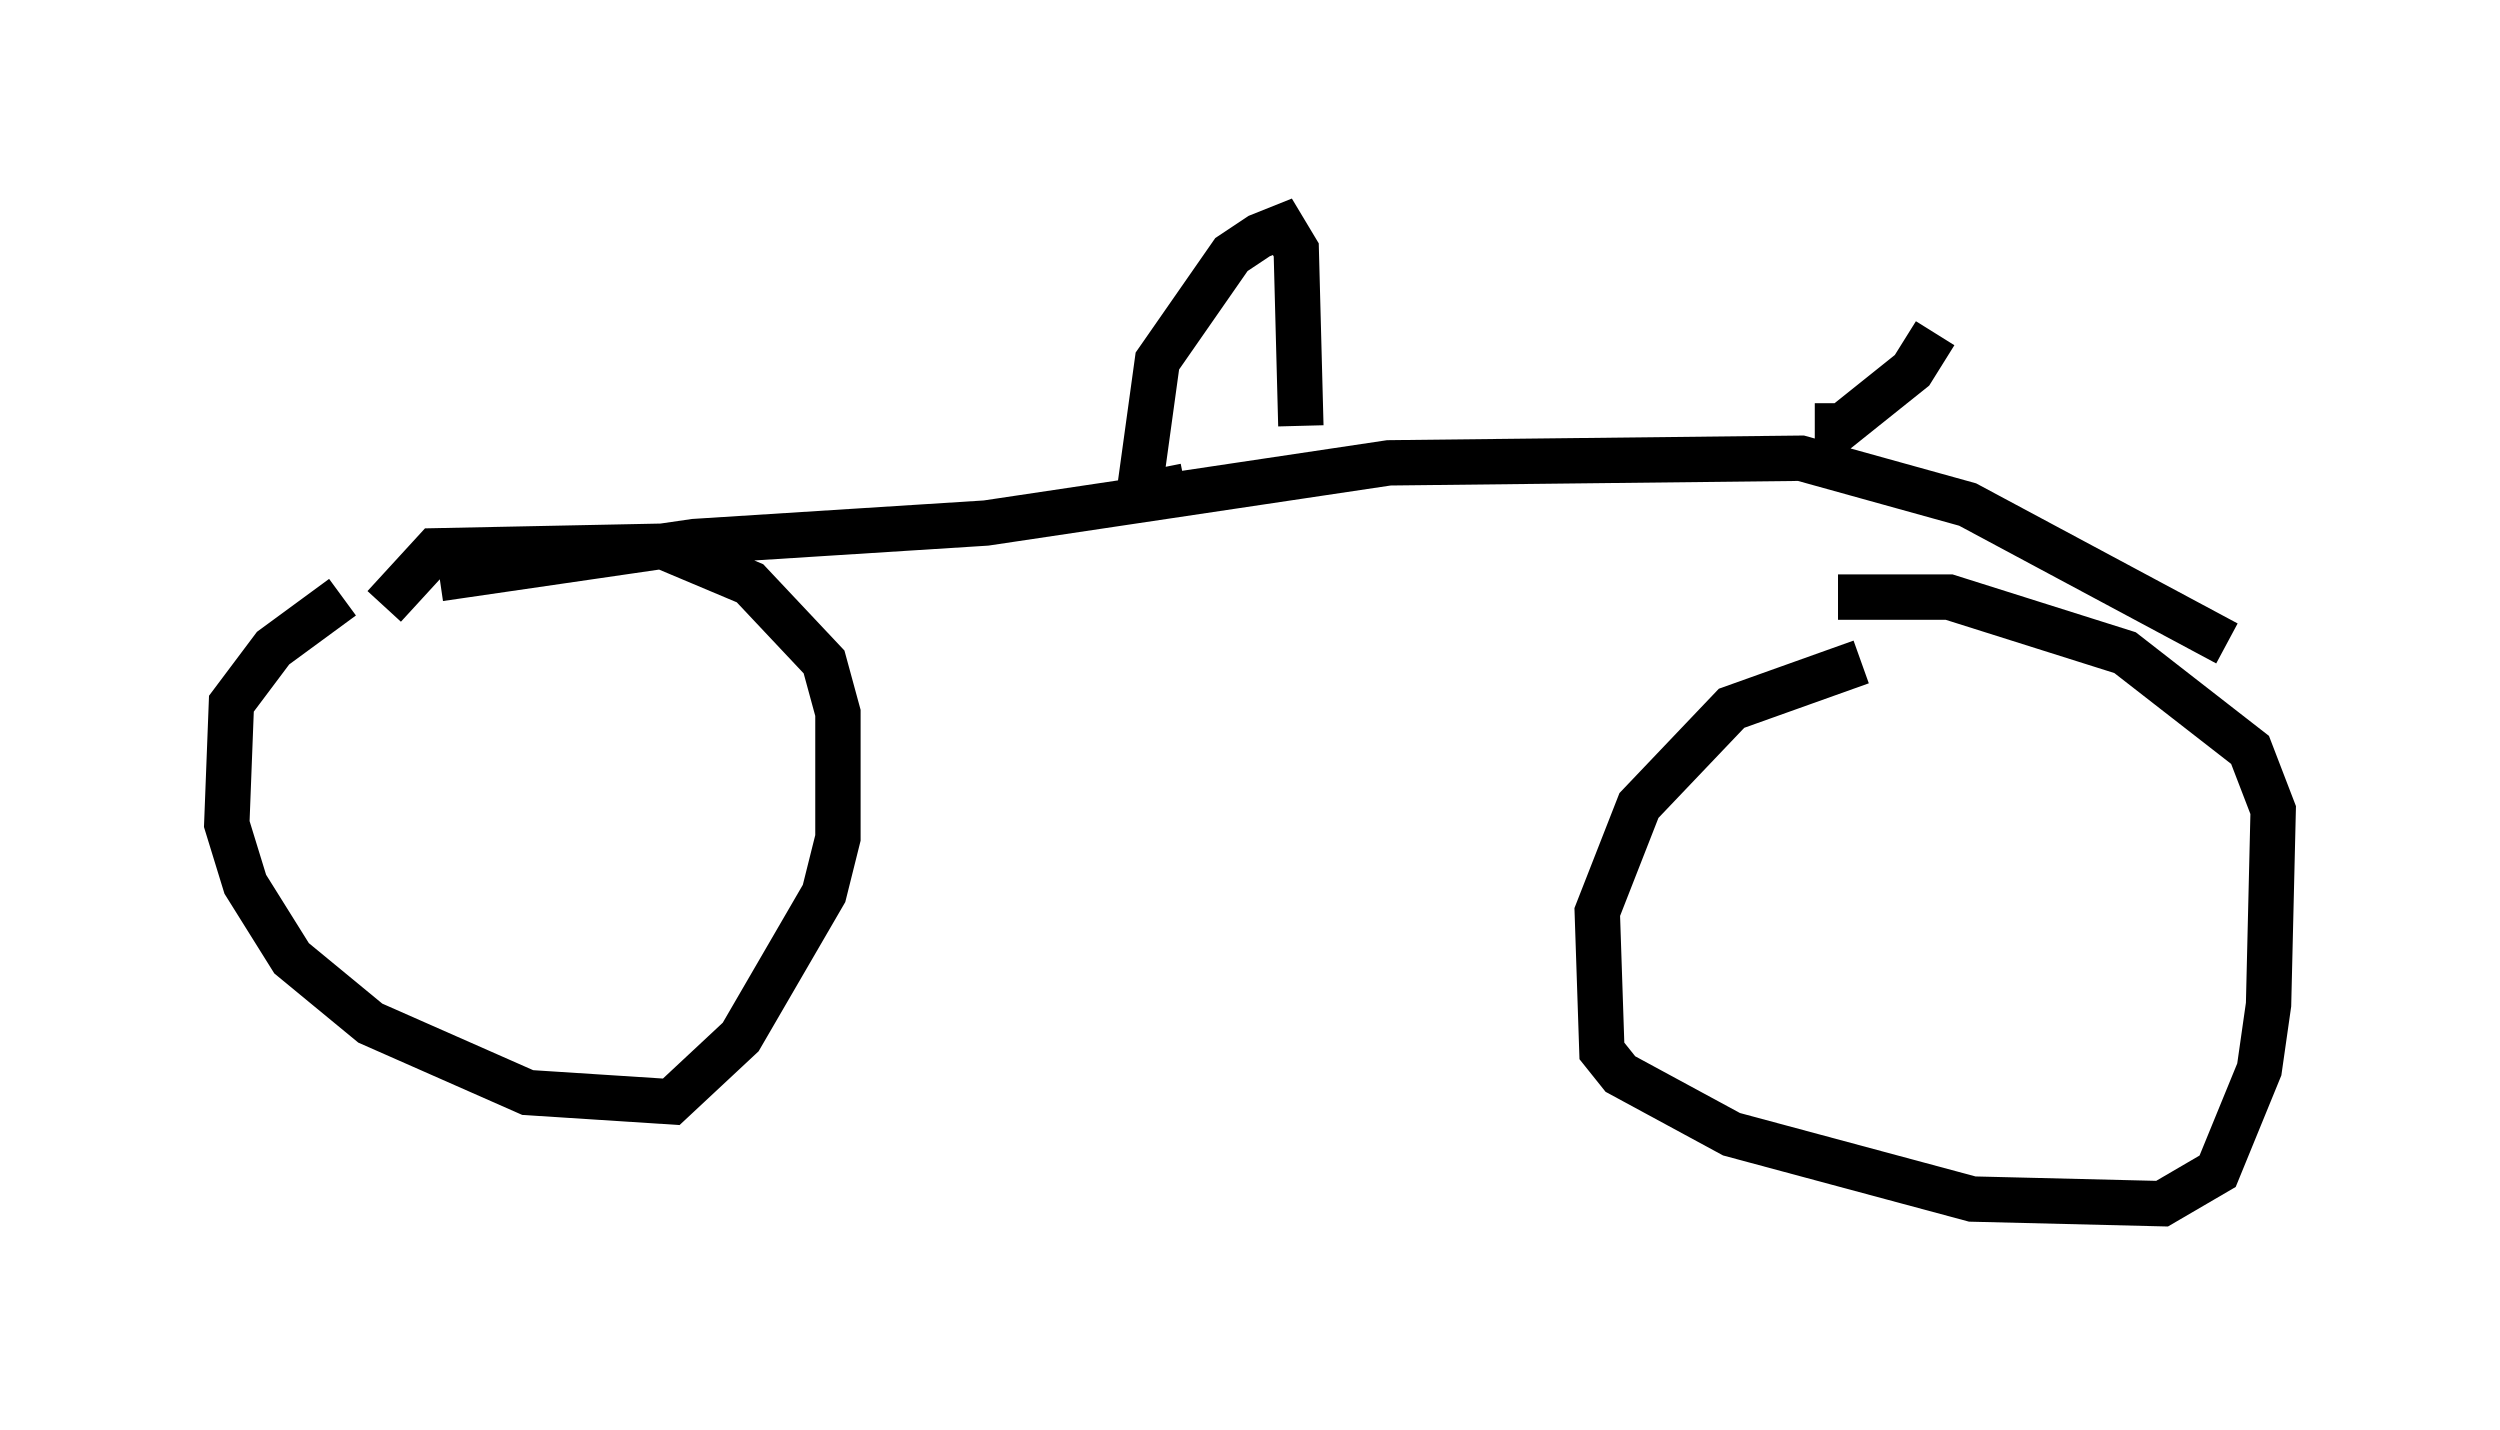 <?xml version="1.0" encoding="utf-8" ?>
<svg baseProfile="full" height="31.54" version="1.1" width="55.121" xmlns="http://www.w3.org/2000/svg" xmlns:ev="http://www.w3.org/2001/xml-events" xmlns:xlink="http://www.w3.org/1999/xlink"><defs /><rect fill="white" height="31.54" width="55.121" x="0" y="0" /><path d="M9.185, 13.167 m-1.633, 0.0 l-1.531, 1.123 -0.919, 1.225 l-0.102, 2.654 0.408, 1.327 l1.021, 1.633 1.735, 1.429 l3.471, 1.531 3.165, 0.204 l1.531, -1.429 1.838, -3.165 l0.306, -1.225 0.0, -2.756 l-0.306, -1.123 -1.633, -1.735 l-1.94, -0.817 -5.002, 0.102 l-1.123, 1.225 m32.565, 1.225 l-2.858, 1.021 -2.042, 2.144 l-0.919, 2.348 0.102, 3.063 l0.408, 0.51 2.45, 1.327 l5.308, 1.429 4.185, 0.102 l1.225, -0.715 0.919, -2.246 l0.204, -1.429 0.102, -4.288 l-0.51, -1.327 -2.756, -2.144 l-3.879, -1.225 -2.45, 0.0 m-30.83, -0.408 l5.615, -0.817 6.431, -0.408 l8.881, -1.327 9.086, -0.102 l3.675, 1.021 5.717, 3.063 m-22.969, -3.471 l-1.021, 0.204 0.408, -2.96 l1.633, -2.348 0.613, -0.408 l0.51, -0.204 0.306, 0.51 l0.102, 3.879 m11.331, 0.0 l0.613, 0.0 1.531, -1.225 l0.51, -0.817 " fill="none" stroke="black" stroke-width="1" /></svg>